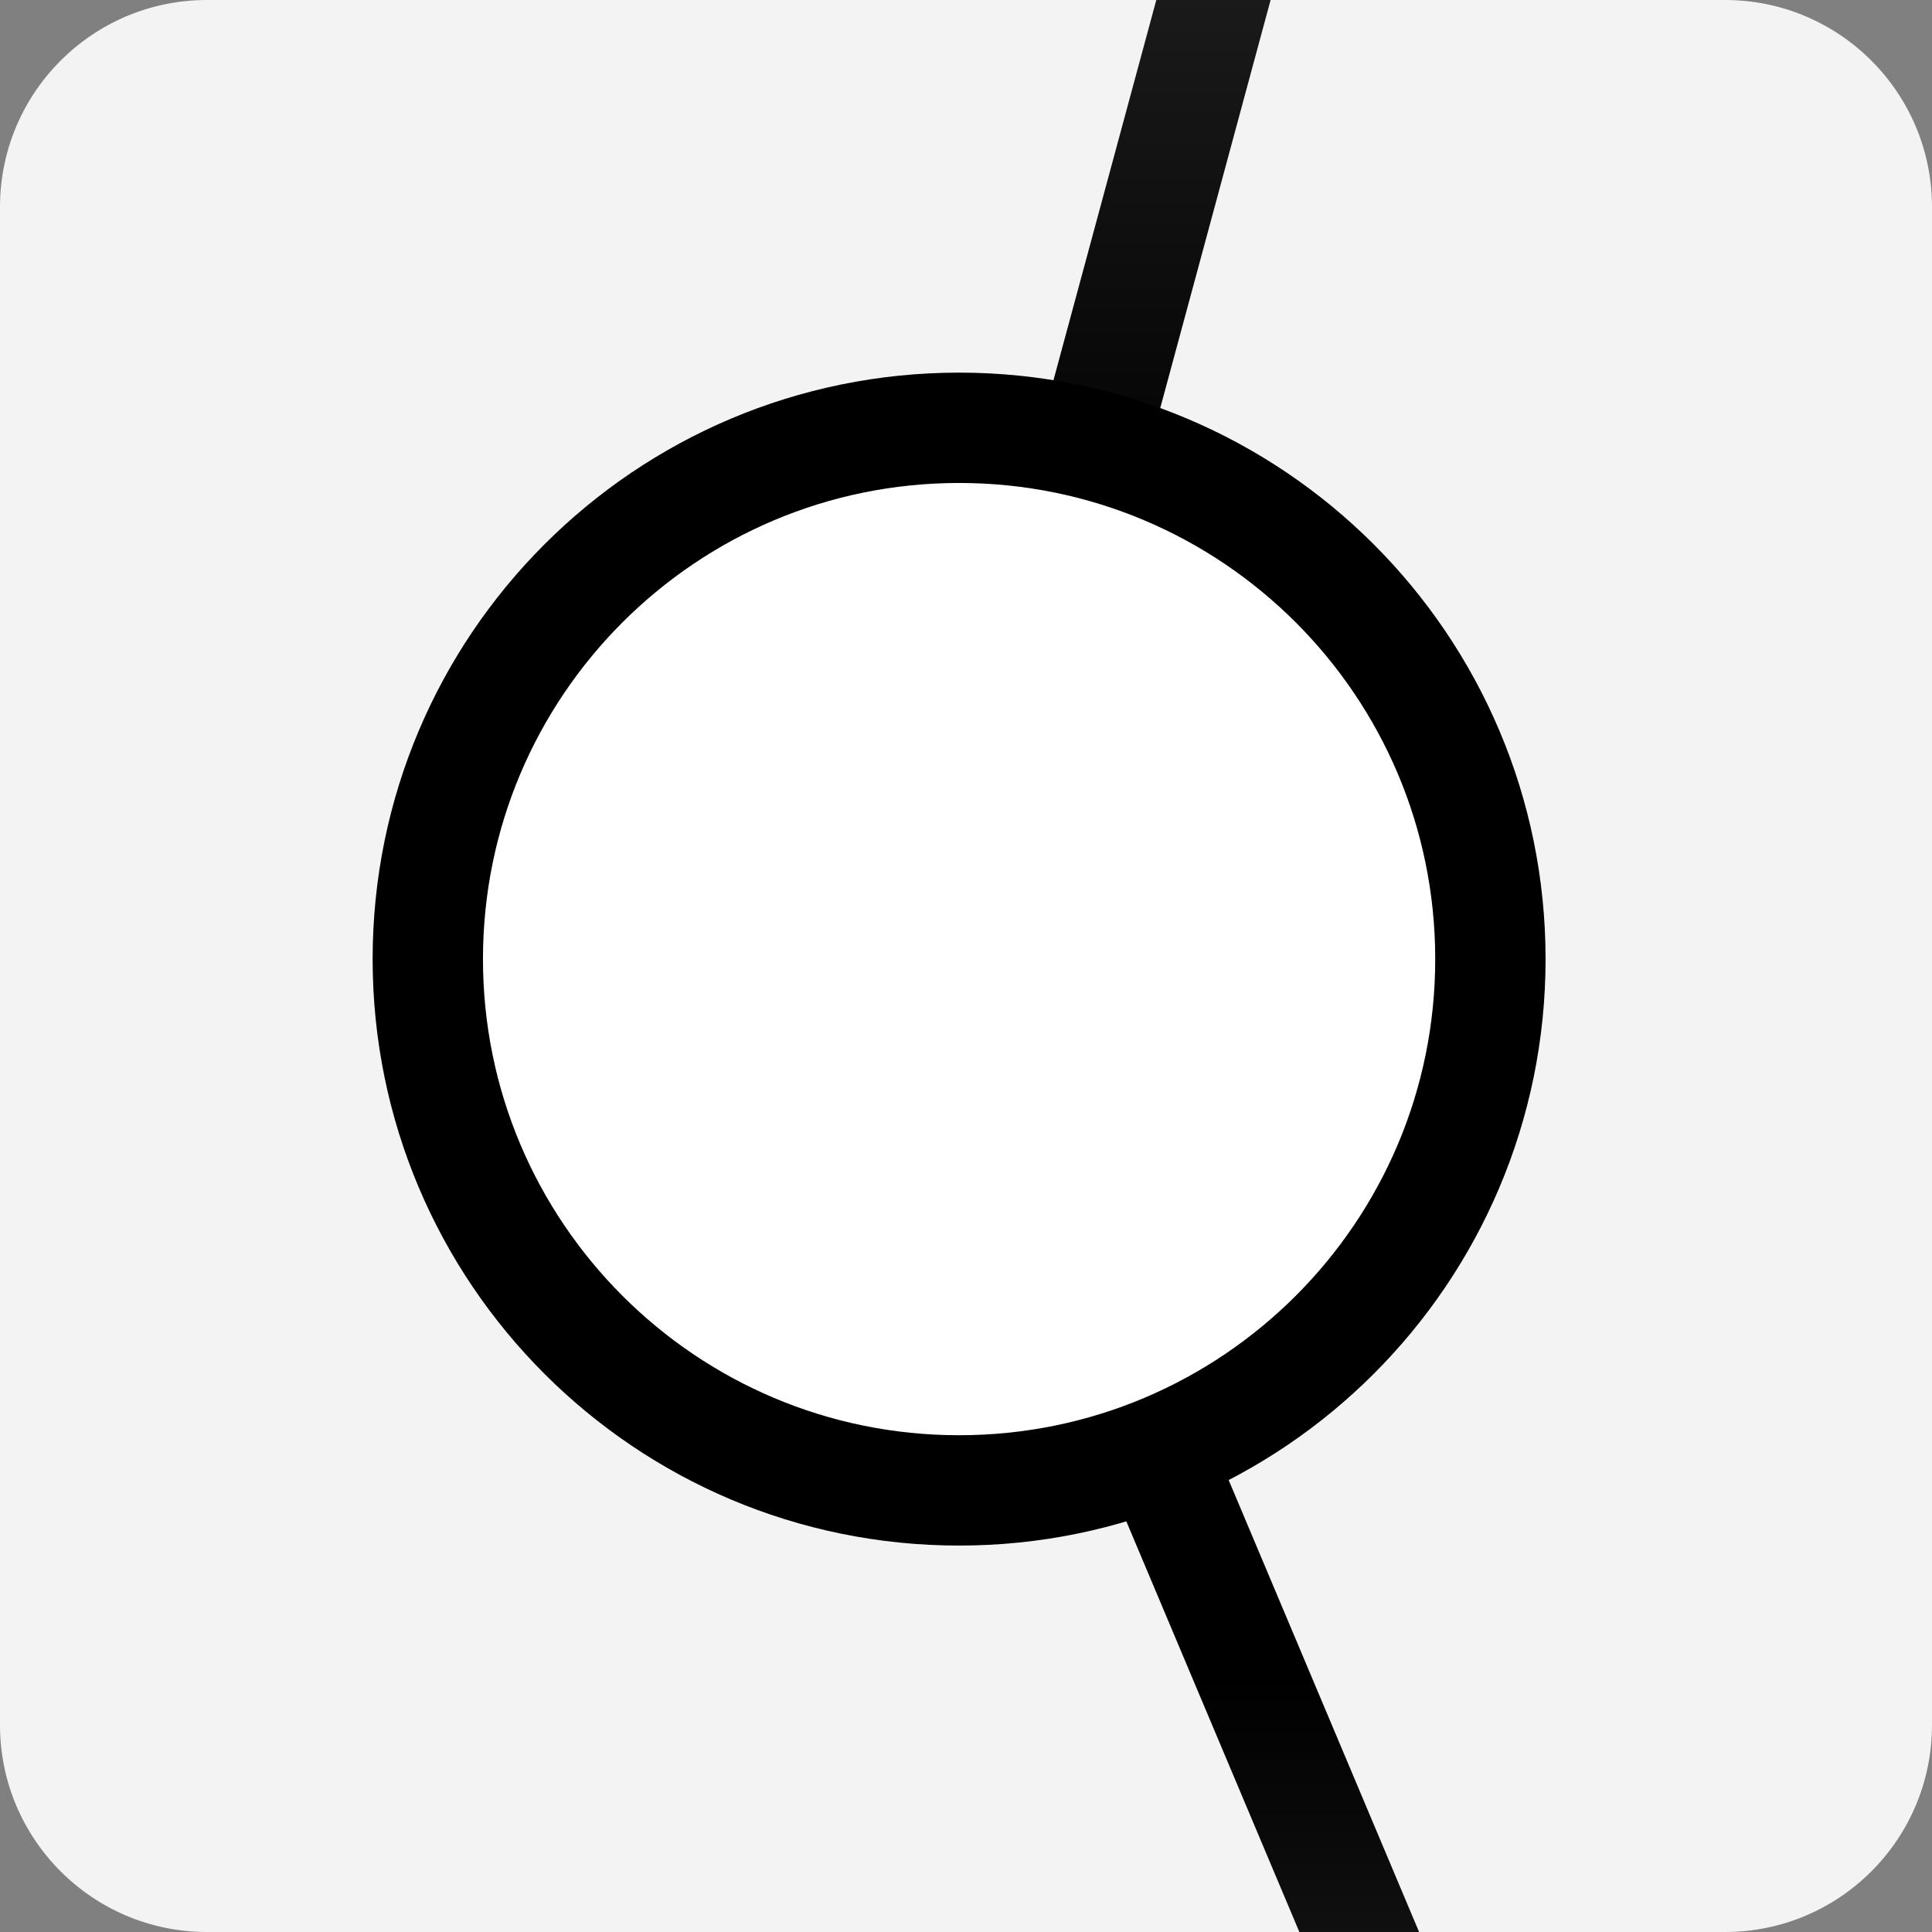 <svg width="140" height="140" viewBox="0 0 140 140" fill="none" xmlns="http://www.w3.org/2000/svg">
<rect x="0" y="0" width="140" height="140" fill="#808080" stroke="none"/>
<g clip-path="url(#clip0_17_96)">
<path d="M0 15C0 6.716 6.716 0 15 0H125C133.284 0 140 6.716 140 15V125C140 133.284 133.284 140 125 140H15C6.716 140 0 133.284 0 125V15Z" fill="#F3F3F3"/>
<path d="M69 70L112 -89" stroke="url(#paint0_linear_17_96)" stroke-width="7.996" stroke-miterlimit="8" stroke-linecap="round"/>
<path d="M69 70L144 248" stroke="url(#paint1_linear_17_96)" stroke-width="7.996" stroke-miterlimit="8" stroke-linecap="round"/>
<path fill-rule="evenodd" clip-rule="evenodd" d="M31 69.5C31 48.237 48.237 31 69.5 31C90.763 31 108 48.237 108 69.5C108 90.763 90.763 108 69.5 108C48.237 108 31 90.763 31 69.5Z" fill="white" stroke="black" stroke-width="7.996" stroke-miterlimit="8"/>
</g>
<defs>
<linearGradient id="paint0_linear_17_96" x1="90.5" y1="-92.581" x2="90.5" y2="73.581" gradientUnits="userSpaceOnUse">
<stop stop-color="#404040"/>
<stop offset="0.2" stop-color="#404040"/>
<stop offset="0.8"/>
<stop offset="1"/>
</linearGradient>
<linearGradient id="paint1_linear_17_96" x1="106.5" y1="65.438" x2="106.5" y2="252.562" gradientUnits="userSpaceOnUse">
<stop/>
<stop offset="0.3"/>
<stop offset="0.7" stop-color="#404040"/>
<stop offset="1" stop-color="#404040"/>
</linearGradient>
<clipPath id="clip0_17_96">
<rect width="140" height="140" fill="white"/>
</clipPath>
</defs>
</svg>
